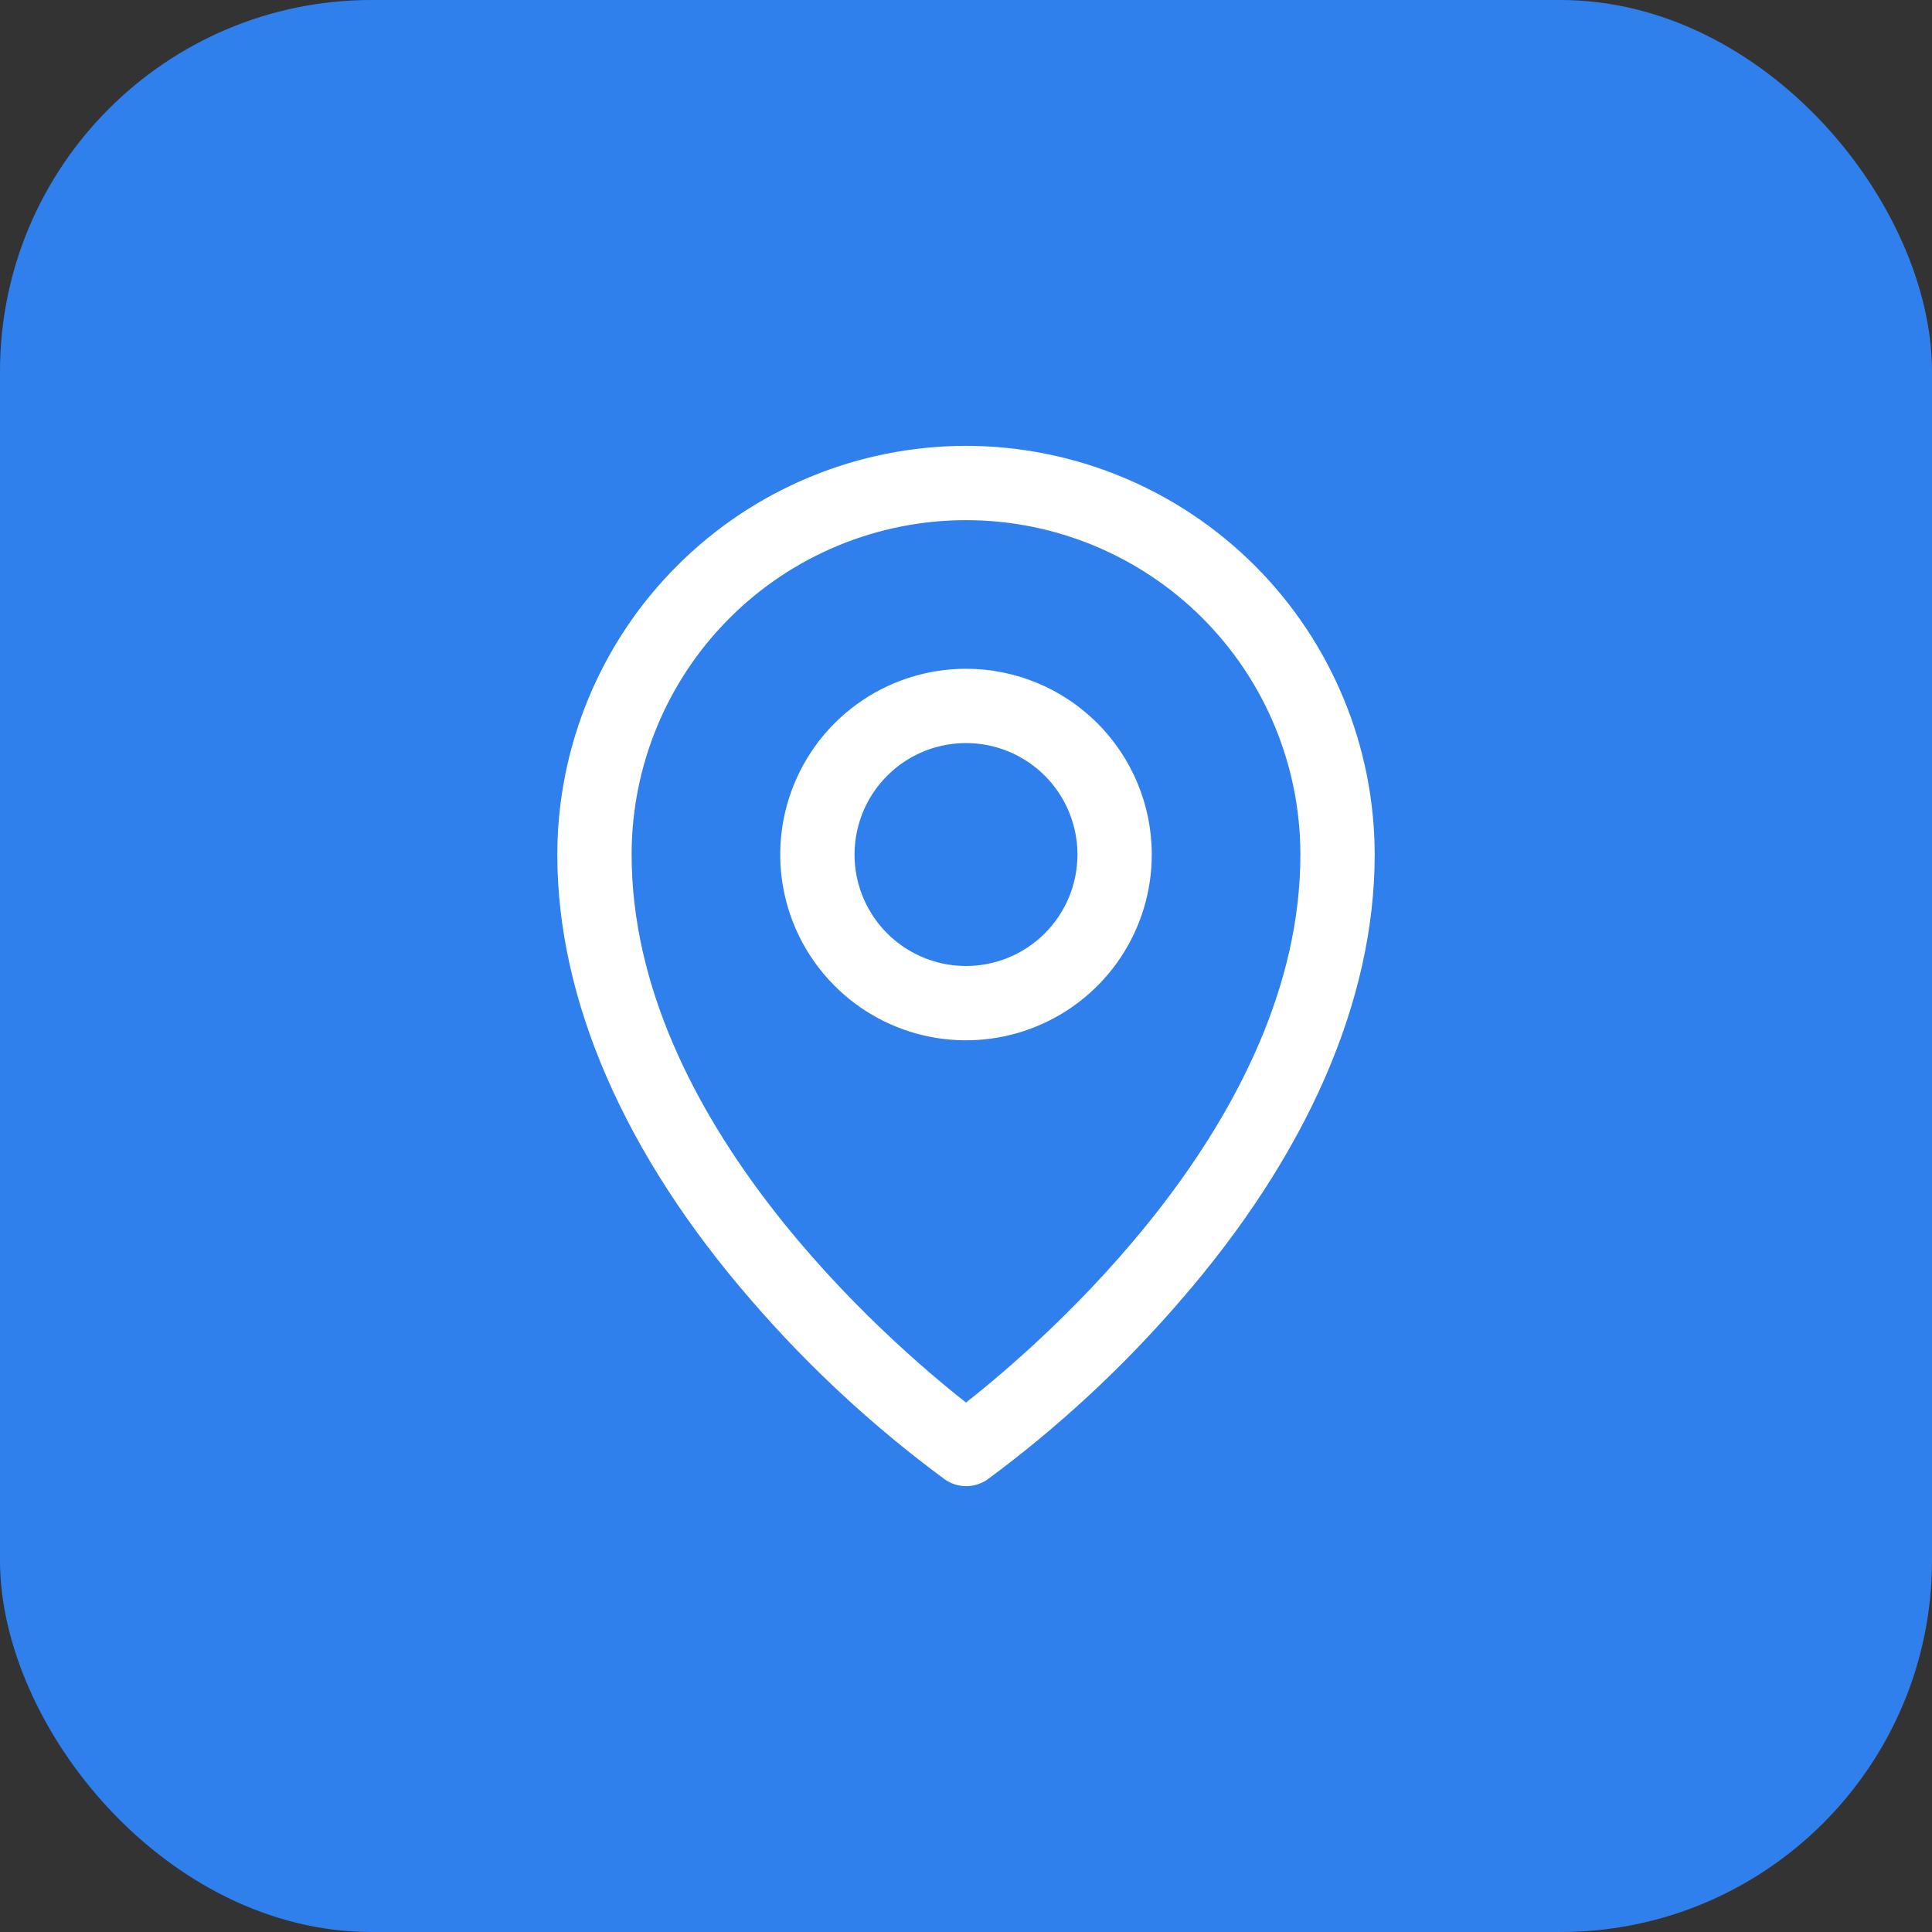 <?xml version="1.0" encoding="UTF-8" standalone="no"?><svg width='52' height='52' viewBox='0 0 52 52' fill='none' xmlns='http://www.w3.org/2000/svg'>
<rect x="0" y="0" width="52" height="52" fill="#333333" stroke="none"/>
<rect width='52' height='52' rx='10' fill='#2F80ED'/>
<path d='M26 18C25.011 18 24.044 18.293 23.222 18.843C22.4 19.392 21.759 20.173 21.381 21.087C21.002 22 20.903 23.006 21.096 23.976C21.289 24.945 21.765 25.836 22.465 26.535C23.164 27.235 24.055 27.711 25.024 27.904C25.994 28.097 27 27.998 27.913 27.619C28.827 27.241 29.608 26.6 30.157 25.778C30.707 24.956 31 23.989 31 23C31 21.674 30.473 20.402 29.535 19.465C28.598 18.527 27.326 18 26 18ZM26 26C25.407 26 24.827 25.824 24.333 25.494C23.84 25.165 23.455 24.696 23.228 24.148C23.001 23.6 22.942 22.997 23.058 22.415C23.173 21.833 23.459 21.298 23.879 20.879C24.298 20.459 24.833 20.173 25.415 20.058C25.997 19.942 26.6 20.001 27.148 20.228C27.696 20.455 28.165 20.84 28.494 21.333C28.824 21.827 29 22.407 29 23C29 23.796 28.684 24.559 28.121 25.121C27.559 25.684 26.796 26 26 26ZM26 12C23.084 12.003 20.288 13.163 18.226 15.226C16.163 17.288 15.003 20.084 15 23C15 26.925 16.814 31.085 20.25 35.031C21.794 36.815 23.532 38.42 25.431 39.819C25.599 39.937 25.8 40 26.005 40C26.21 40 26.411 39.937 26.579 39.819C28.475 38.42 30.209 36.814 31.75 35.031C35.181 31.085 37 26.925 37 23C36.997 20.084 35.837 17.288 33.775 15.226C31.712 13.163 28.916 12.003 26 12ZM26 37.75C23.934 36.125 17 30.156 17 23C17 20.613 17.948 18.324 19.636 16.636C21.324 14.948 23.613 14 26 14C28.387 14 30.676 14.948 32.364 16.636C34.052 18.324 35 20.613 35 23C35 30.154 28.066 36.125 26 37.75Z' fill='white'/>
</svg>

